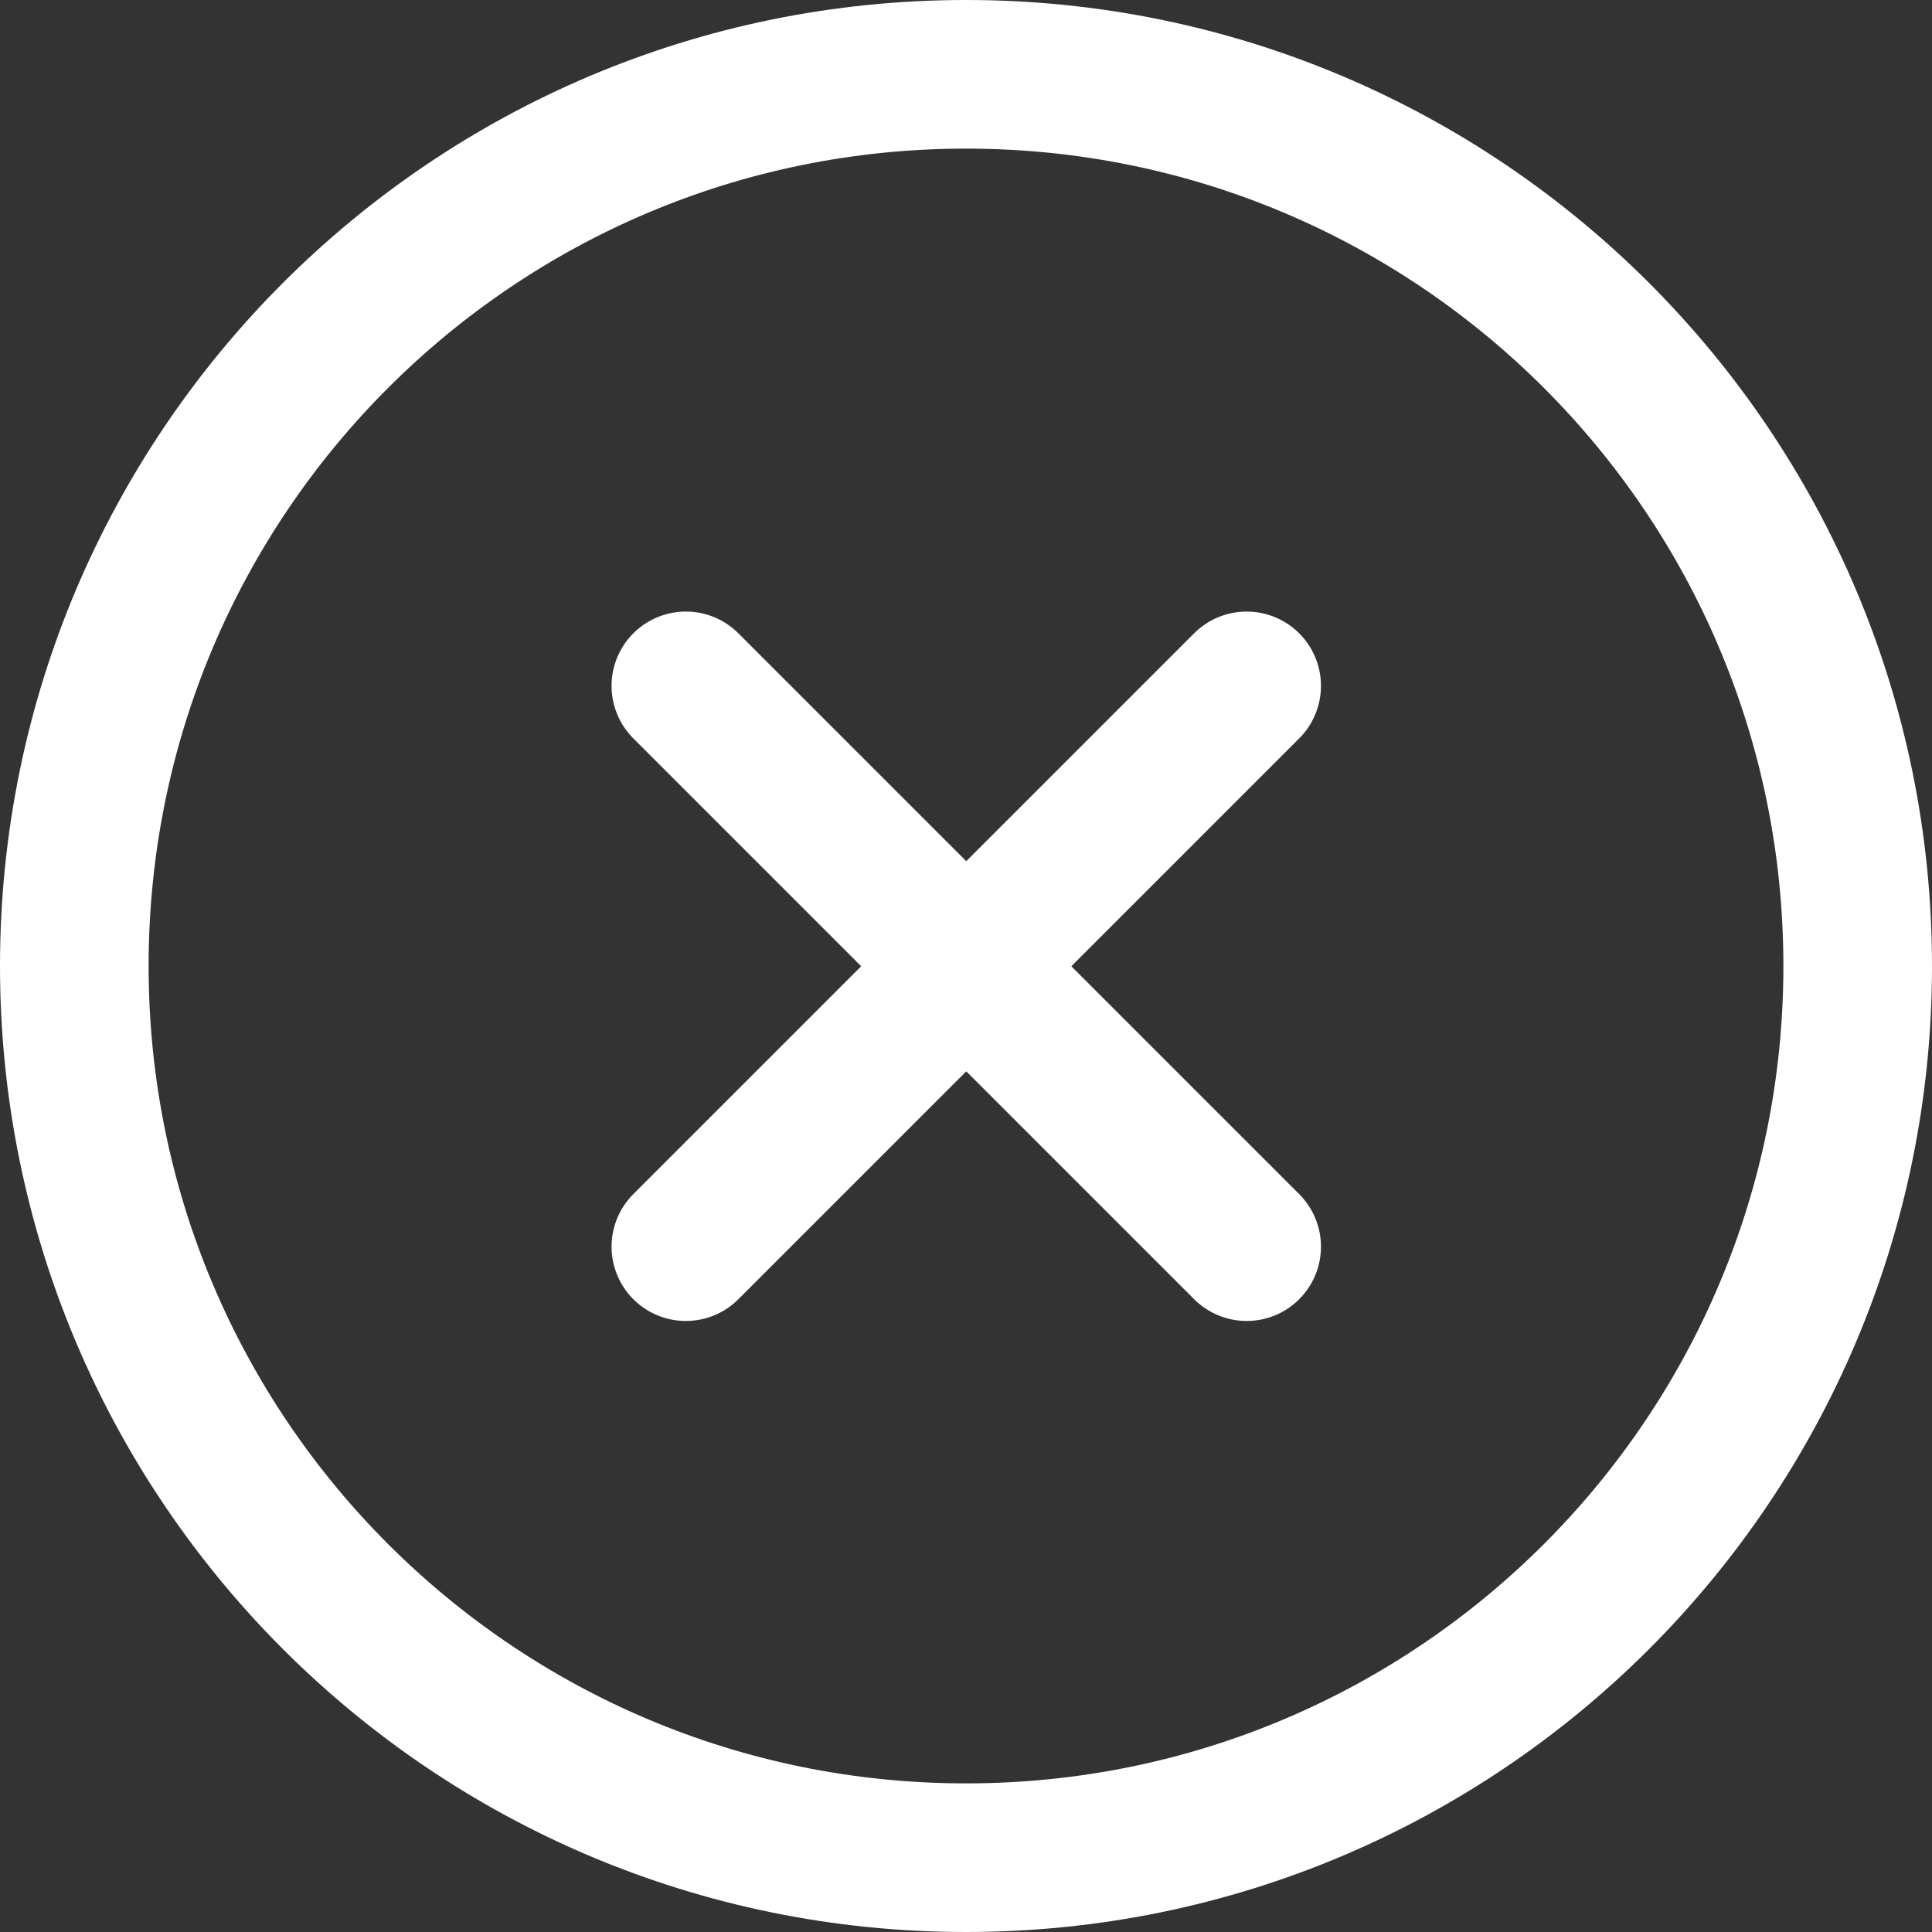 <svg xmlns="http://www.w3.org/2000/svg" width="26" height="26"><rect width="100%" height="100%" fill="#333333" stroke="none"/><path fill="none" stroke="#fff" stroke-linecap="round" stroke-linejoin="round" stroke-miterlimit="20" stroke-width="2" d="M16.777 9.23L9.23 16.777m7.547 0L9.23 9.23M13 25v0C6.372 25 1 19.628 1 13v0C1 6.372 6.372 1 13 1v0c6.628 0 12 5.372 12 12v0c0 6.628-5.372 12-12 12z"/></svg>